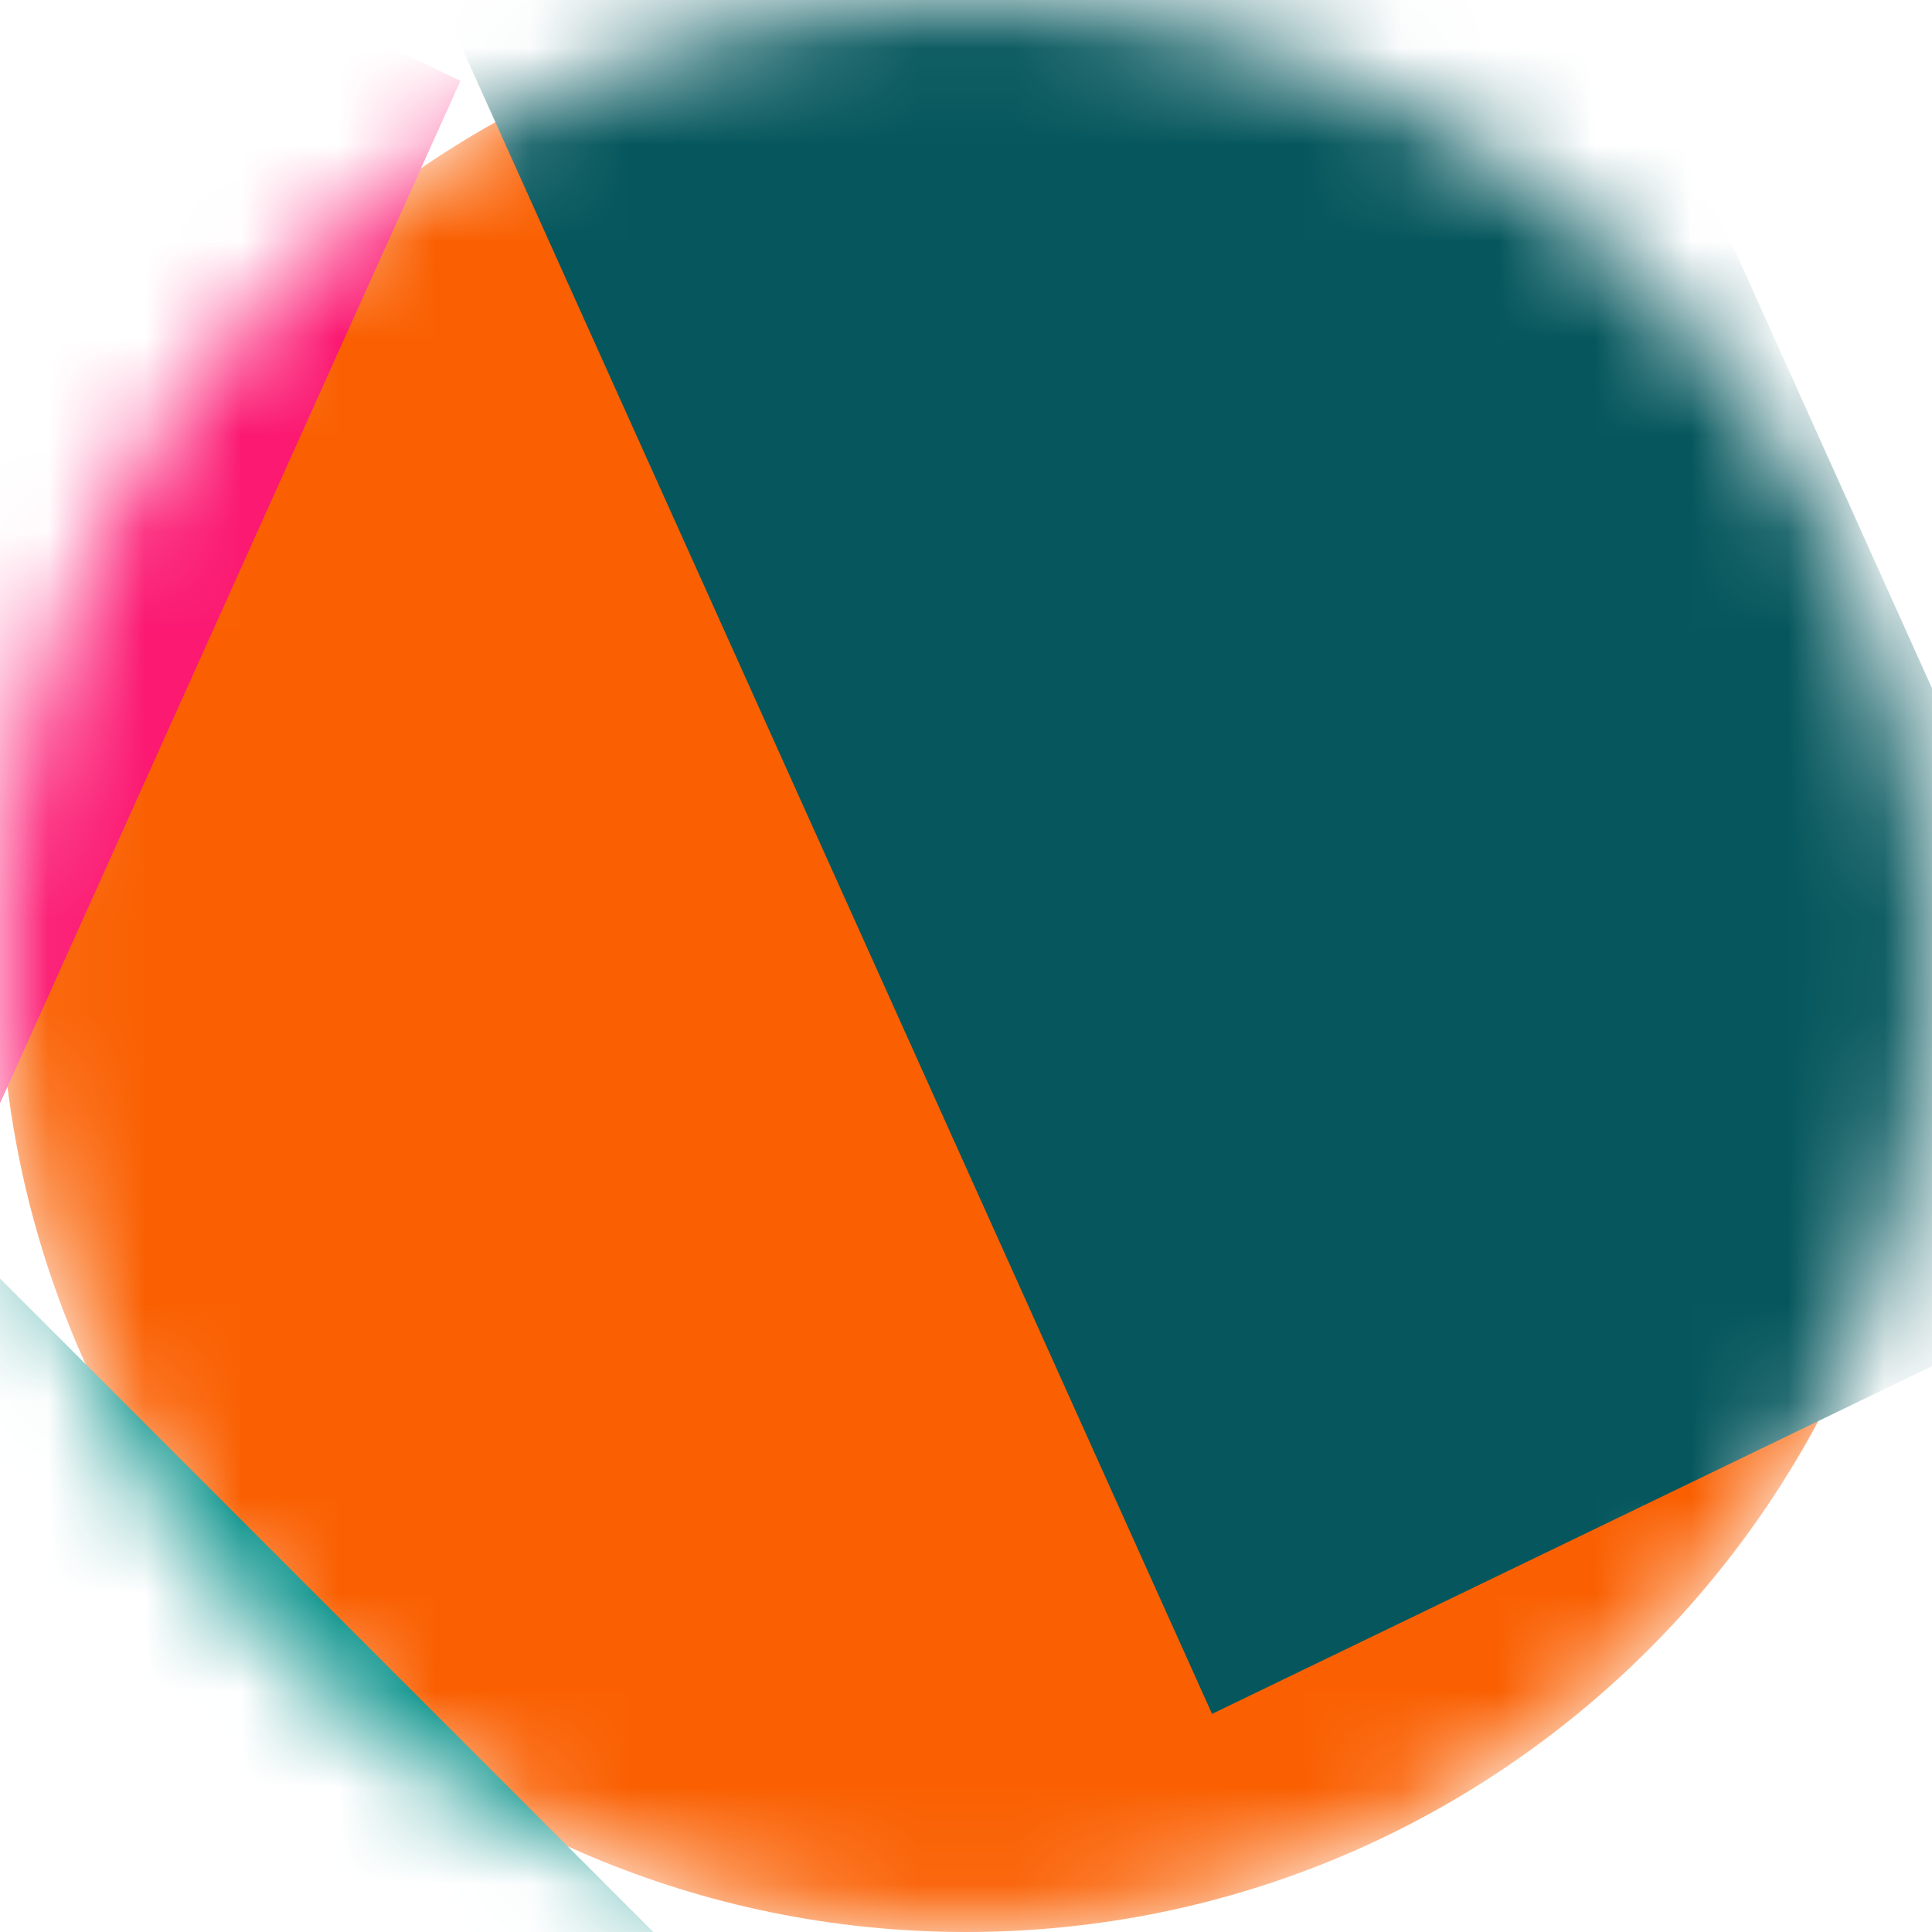 <svg width="20" height="20" viewBox="0 0 20 20" fill="none" xmlns="http://www.w3.org/2000/svg">
<mask id="mask0" mask-type="alpha" maskUnits="userSpaceOnUse" x="0" y="0" width="20" height="20">
<path d="M10 20C15.523 20 20 15.523 20 10C20 4.477 15.523 0 10 0C4.477 0 0 4.477 0 10C0 15.523 4.477 20 10 20Z" fill="white"/>
</mask>
<g mask="url(#mask0)">
<path d="M10 20C15.523 20 20 15.523 20 10C20 4.477 15.523 0 10 0C4.477 0 0 4.477 0 10C0 15.523 4.477 20 10 20Z" fill="#FA6002"/>
<path d="M13.381 -7.576L3.333 -2.723L12.547 17.742L22.595 12.889L13.381 -7.576Z" fill="#05575D"/>
<path d="M4.766 0.837L1.55 -0.717L-3.715 10.978L-0.499 12.531L4.766 0.837Z" fill="#FB1972"/>
<path fill-rule="evenodd" clip-rule="evenodd" d="M8.514 21.751L6.049 24.394L-2.912 15.431L-0.448 12.787L8.514 21.751Z" fill="#008E86"/>
</g>
</svg>
